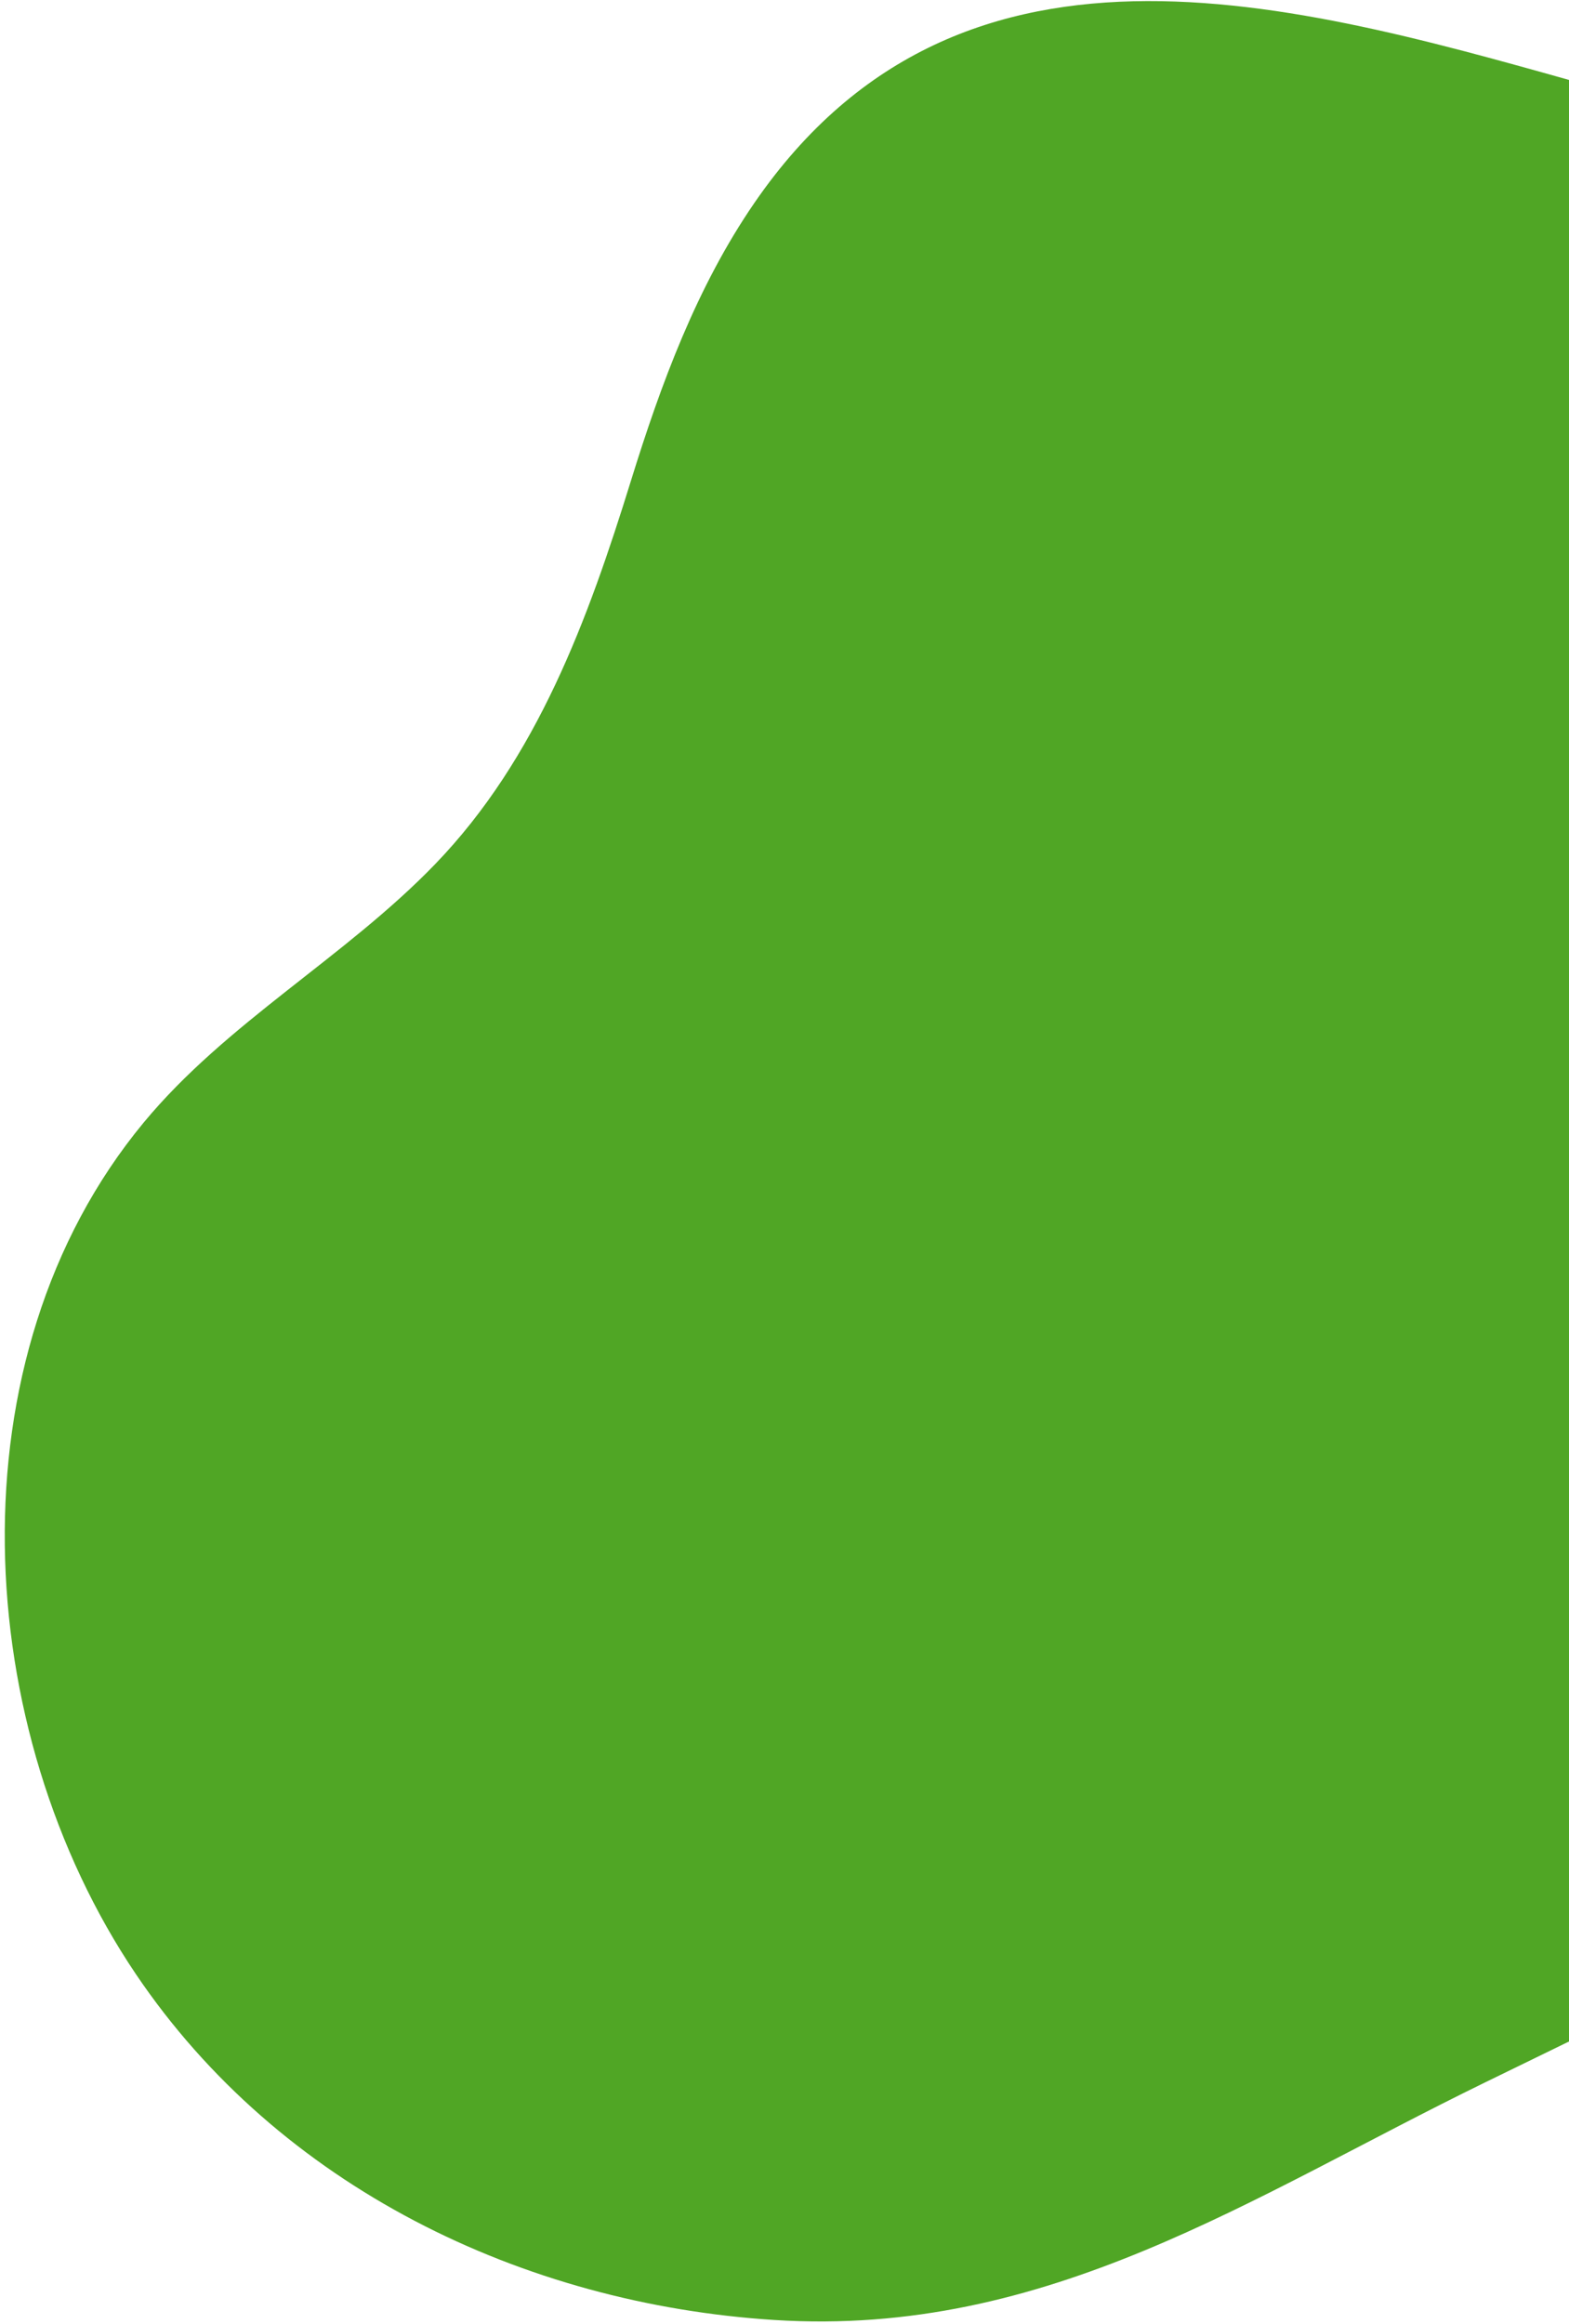 <svg xmlns="http://www.w3.org/2000/svg" xmlns:xlink="http://www.w3.org/1999/xlink" width="986" height="1460" viewBox="0 0 986 1460">
  <defs>
    <clipPath id="clip-path">
      <rect id="Rectangle_2716" data-name="Rectangle 2716" width="986" height="1460" transform="translate(934 2407)" fill="#fff" stroke="#707070" stroke-width="1"/>
    </clipPath>
  </defs>
  <g id="case-study-shape" transform="translate(-934 -2407)" clip-path="url(#clip-path)">
    <path id="SHAPE" d="M1274.379,0,1303.7,57.574c74.5,146.274,165.066,272.285,157.129,444.191-7.311,158.357-78.323,312.45-210.193,404.882-151.671,106.311-384.83,124.44-535.024,4.516-63.713-50.872-106-124.794-165.561-180.329-67.62-63.044-155.755-93.468-242.85-118.793-61.441-17.865-122.713-39.256-176.062-74.584C-62.556,409.19,2.134,191.291,50.883,4.5Z" transform="translate(1947.771 2412.701) rotate(91)" fill="#50a625"/>
  </g>
</svg>
